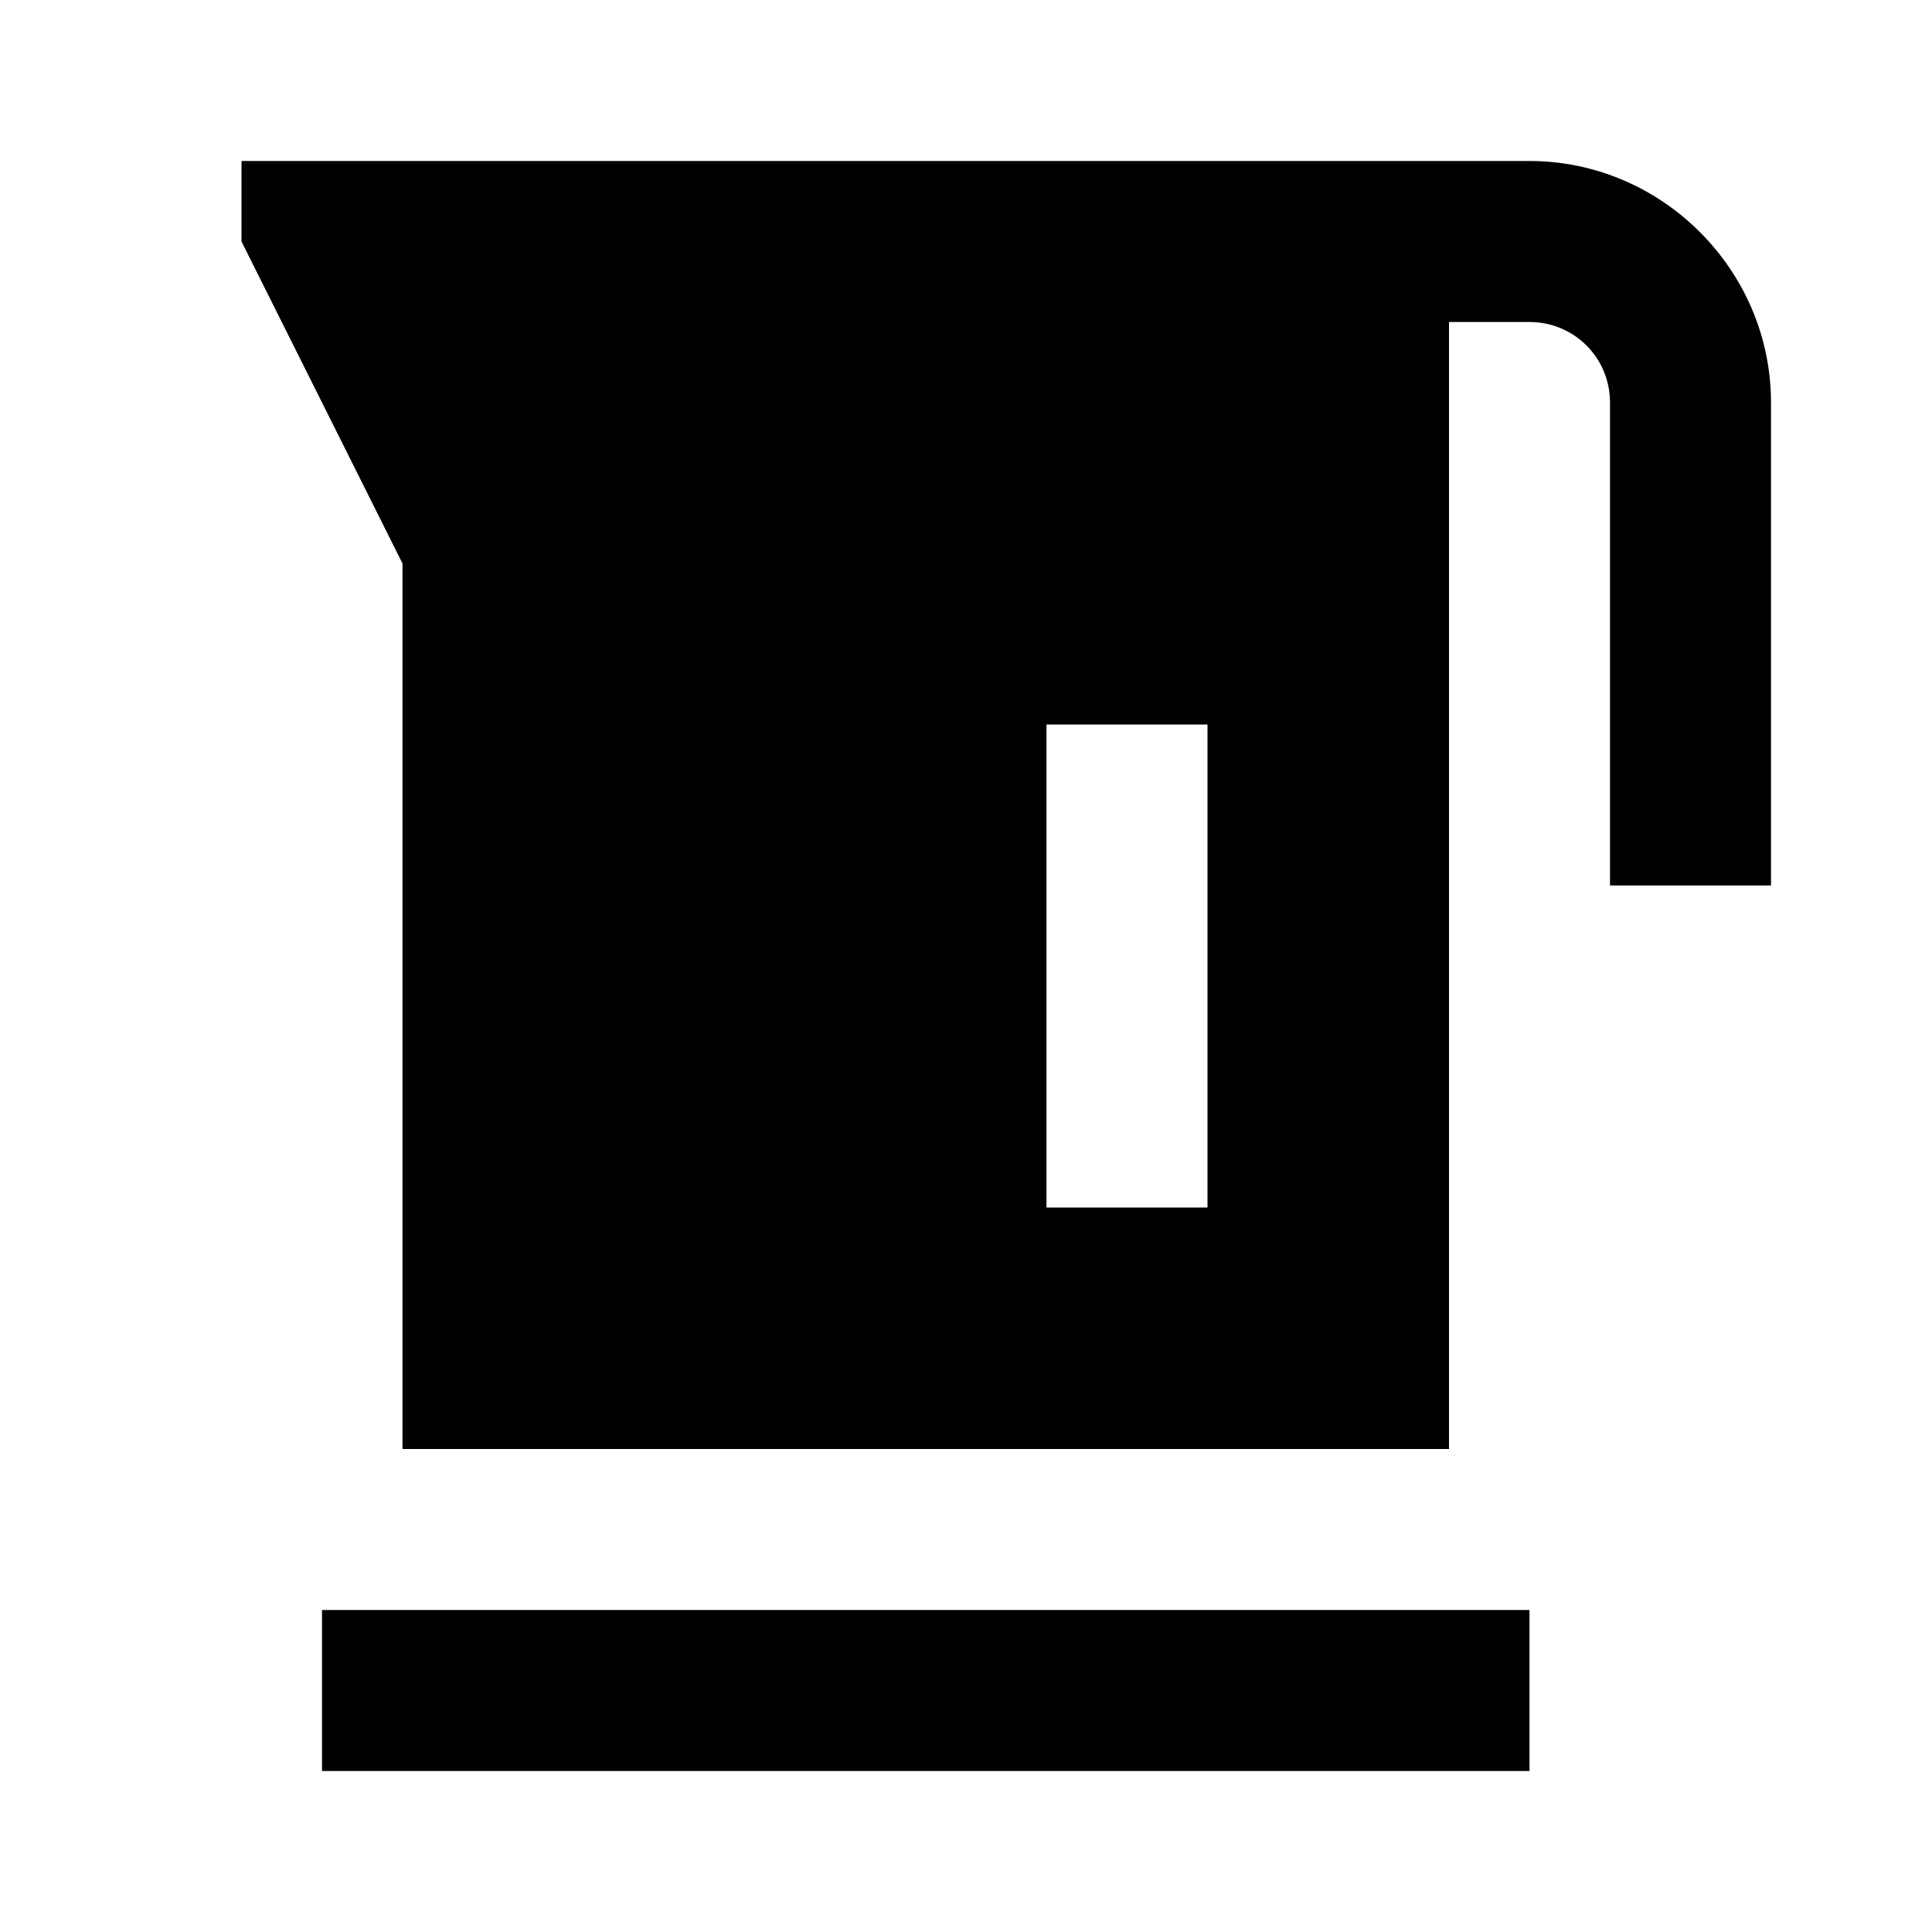 <?xml version="1.0"?>
<svg xmlns="http://www.w3.org/2000/svg" viewBox="0 0 24 24">
    <path d="M 3 2 L 3 3 L 5 7 L 5 18 L 18 18 L 18 4 L 19 4 C 19.555 4 20 4.445 20 5 L 20 11 L 22 11 L 22 5 C 22 3.355 20.645 2 19 2 L 18 2 L 17 2 L 3 2 z M 13 9 L 15 9 L 15 15 L 13 15 L 13 9 z M 4 20 L 4 22 L 19 22 L 19 20 L 4 20 z"/>
</svg>
